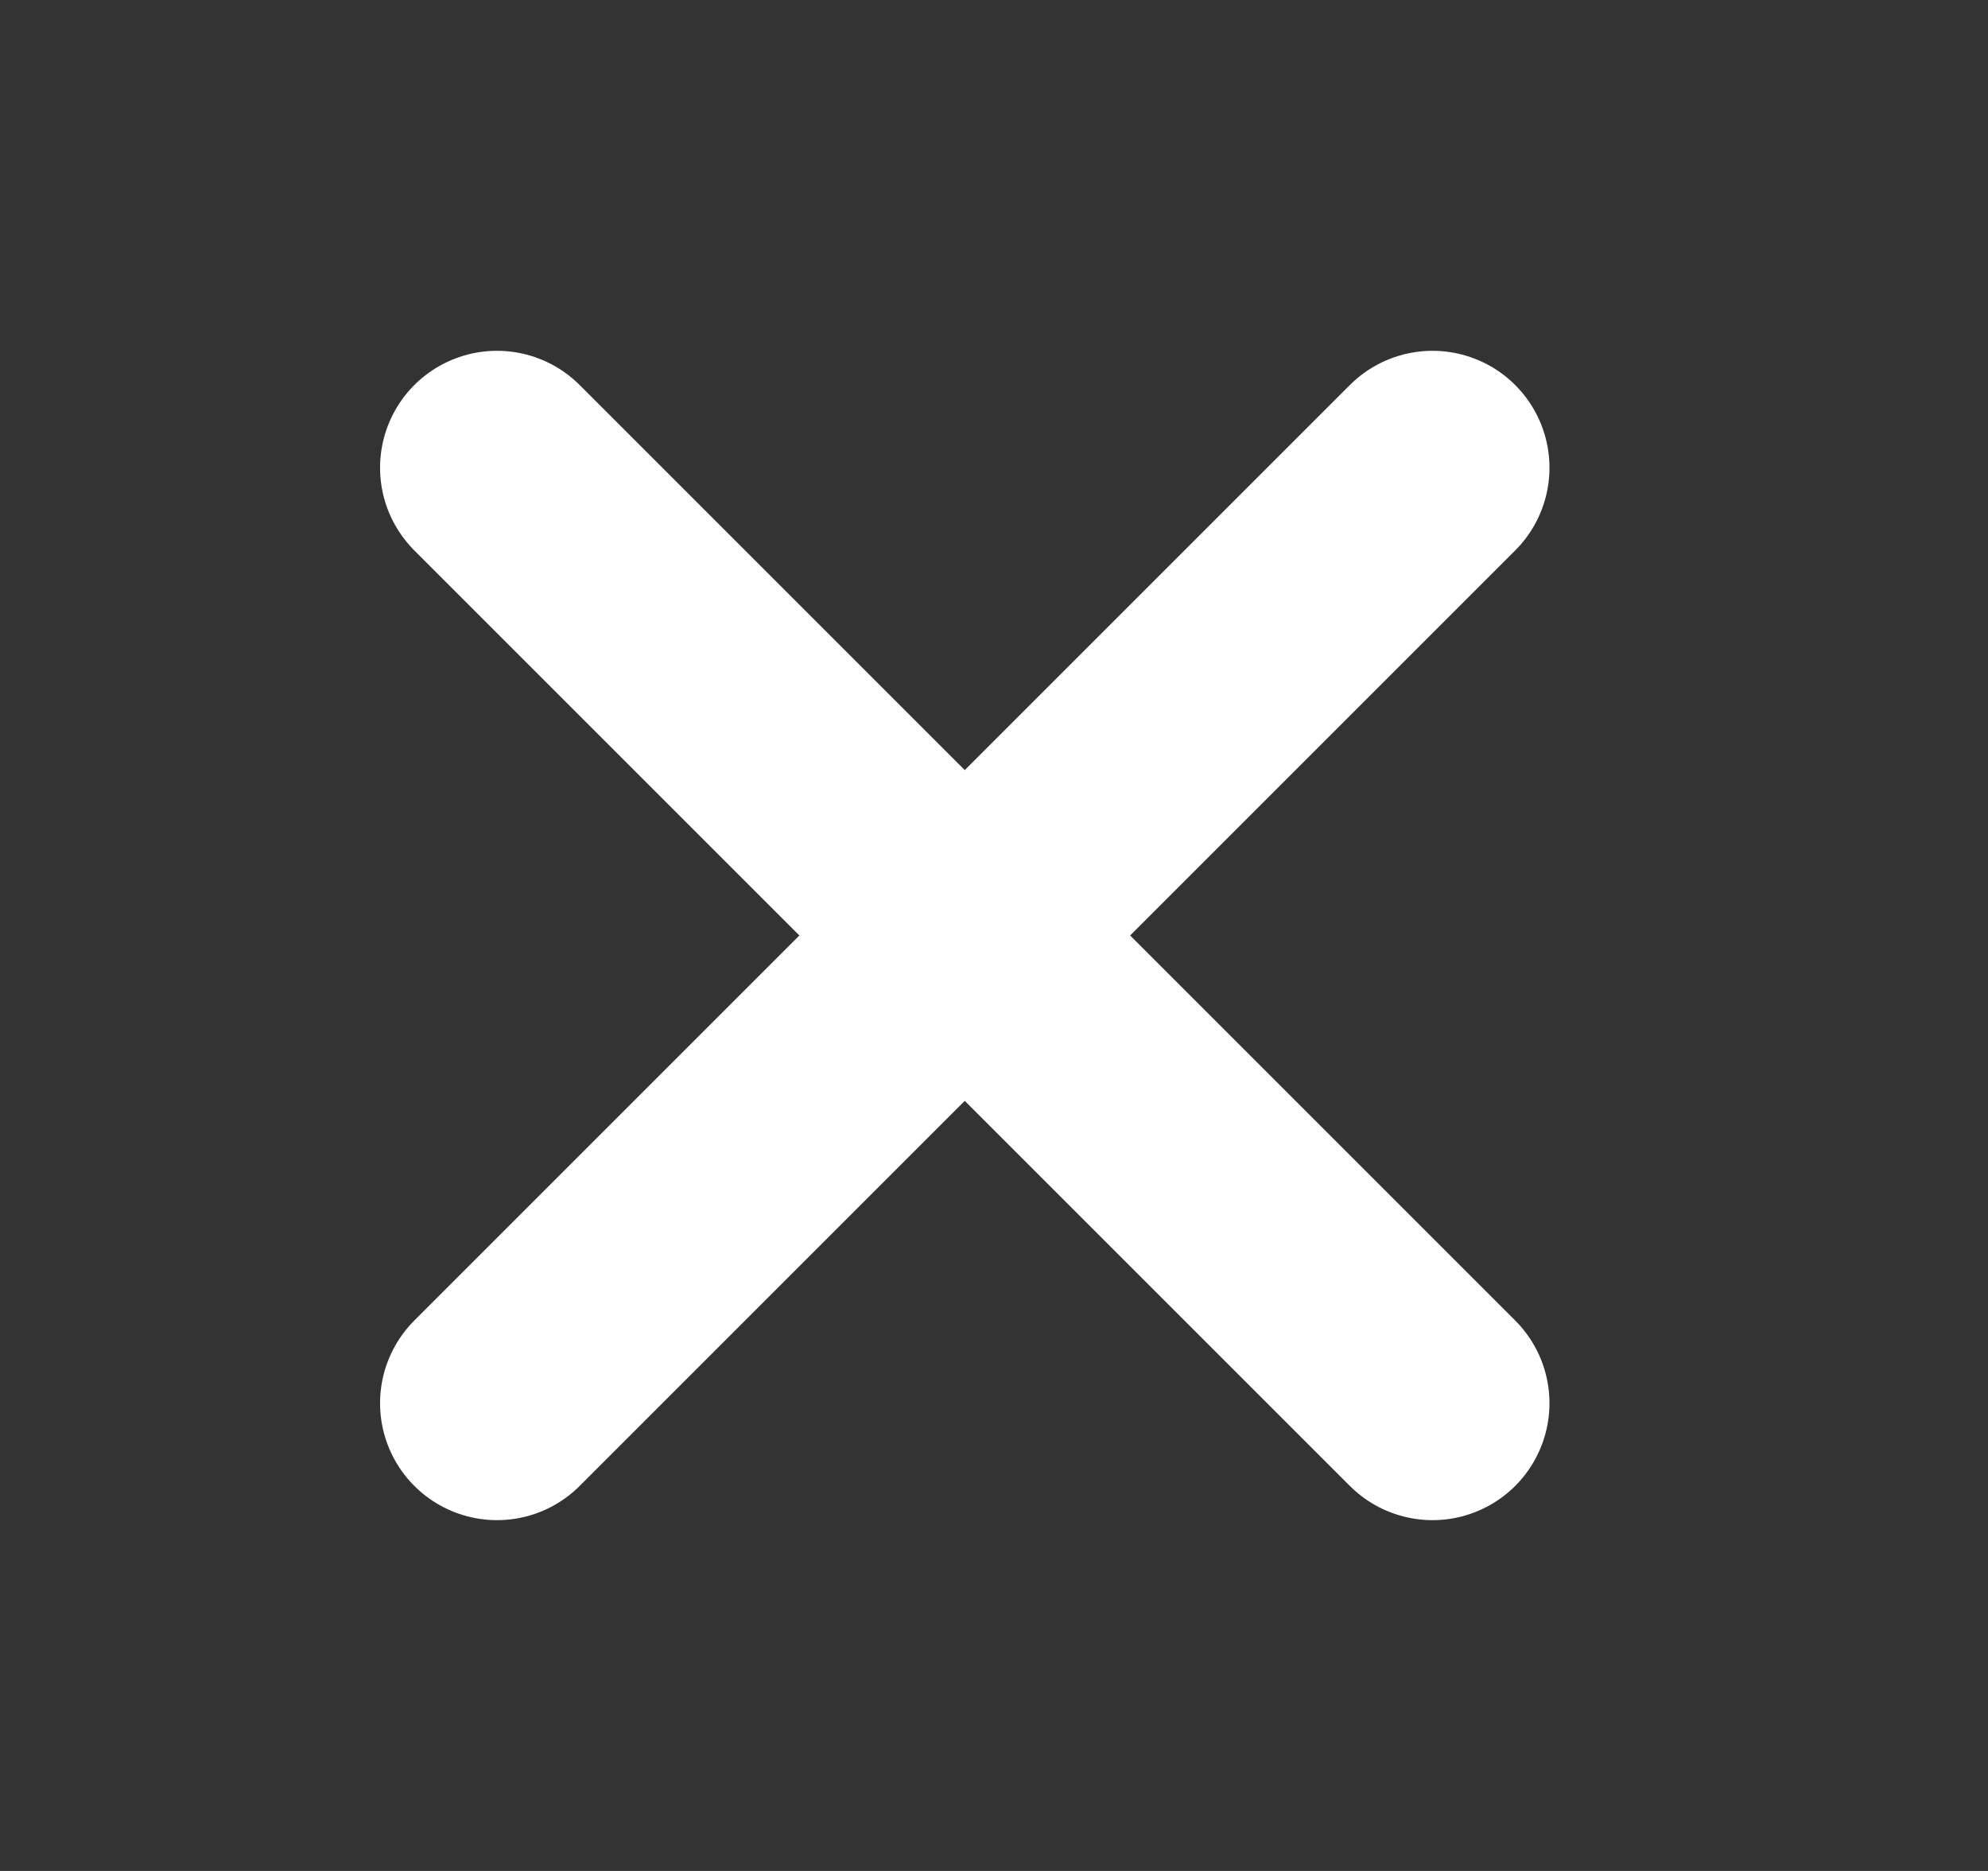 <svg width="17" height="16" viewBox="0 0 17 16" fill="none" xmlns="http://www.w3.org/2000/svg">
<rect x="0" y="0" width="17" height="16" fill="#333333" stroke="none"/>
<path d="M12.25 4L4.25 12M4.25 4L12.25 12" stroke="white" stroke-width="2" stroke-linecap="round" stroke-linejoin="round"/>
</svg>
